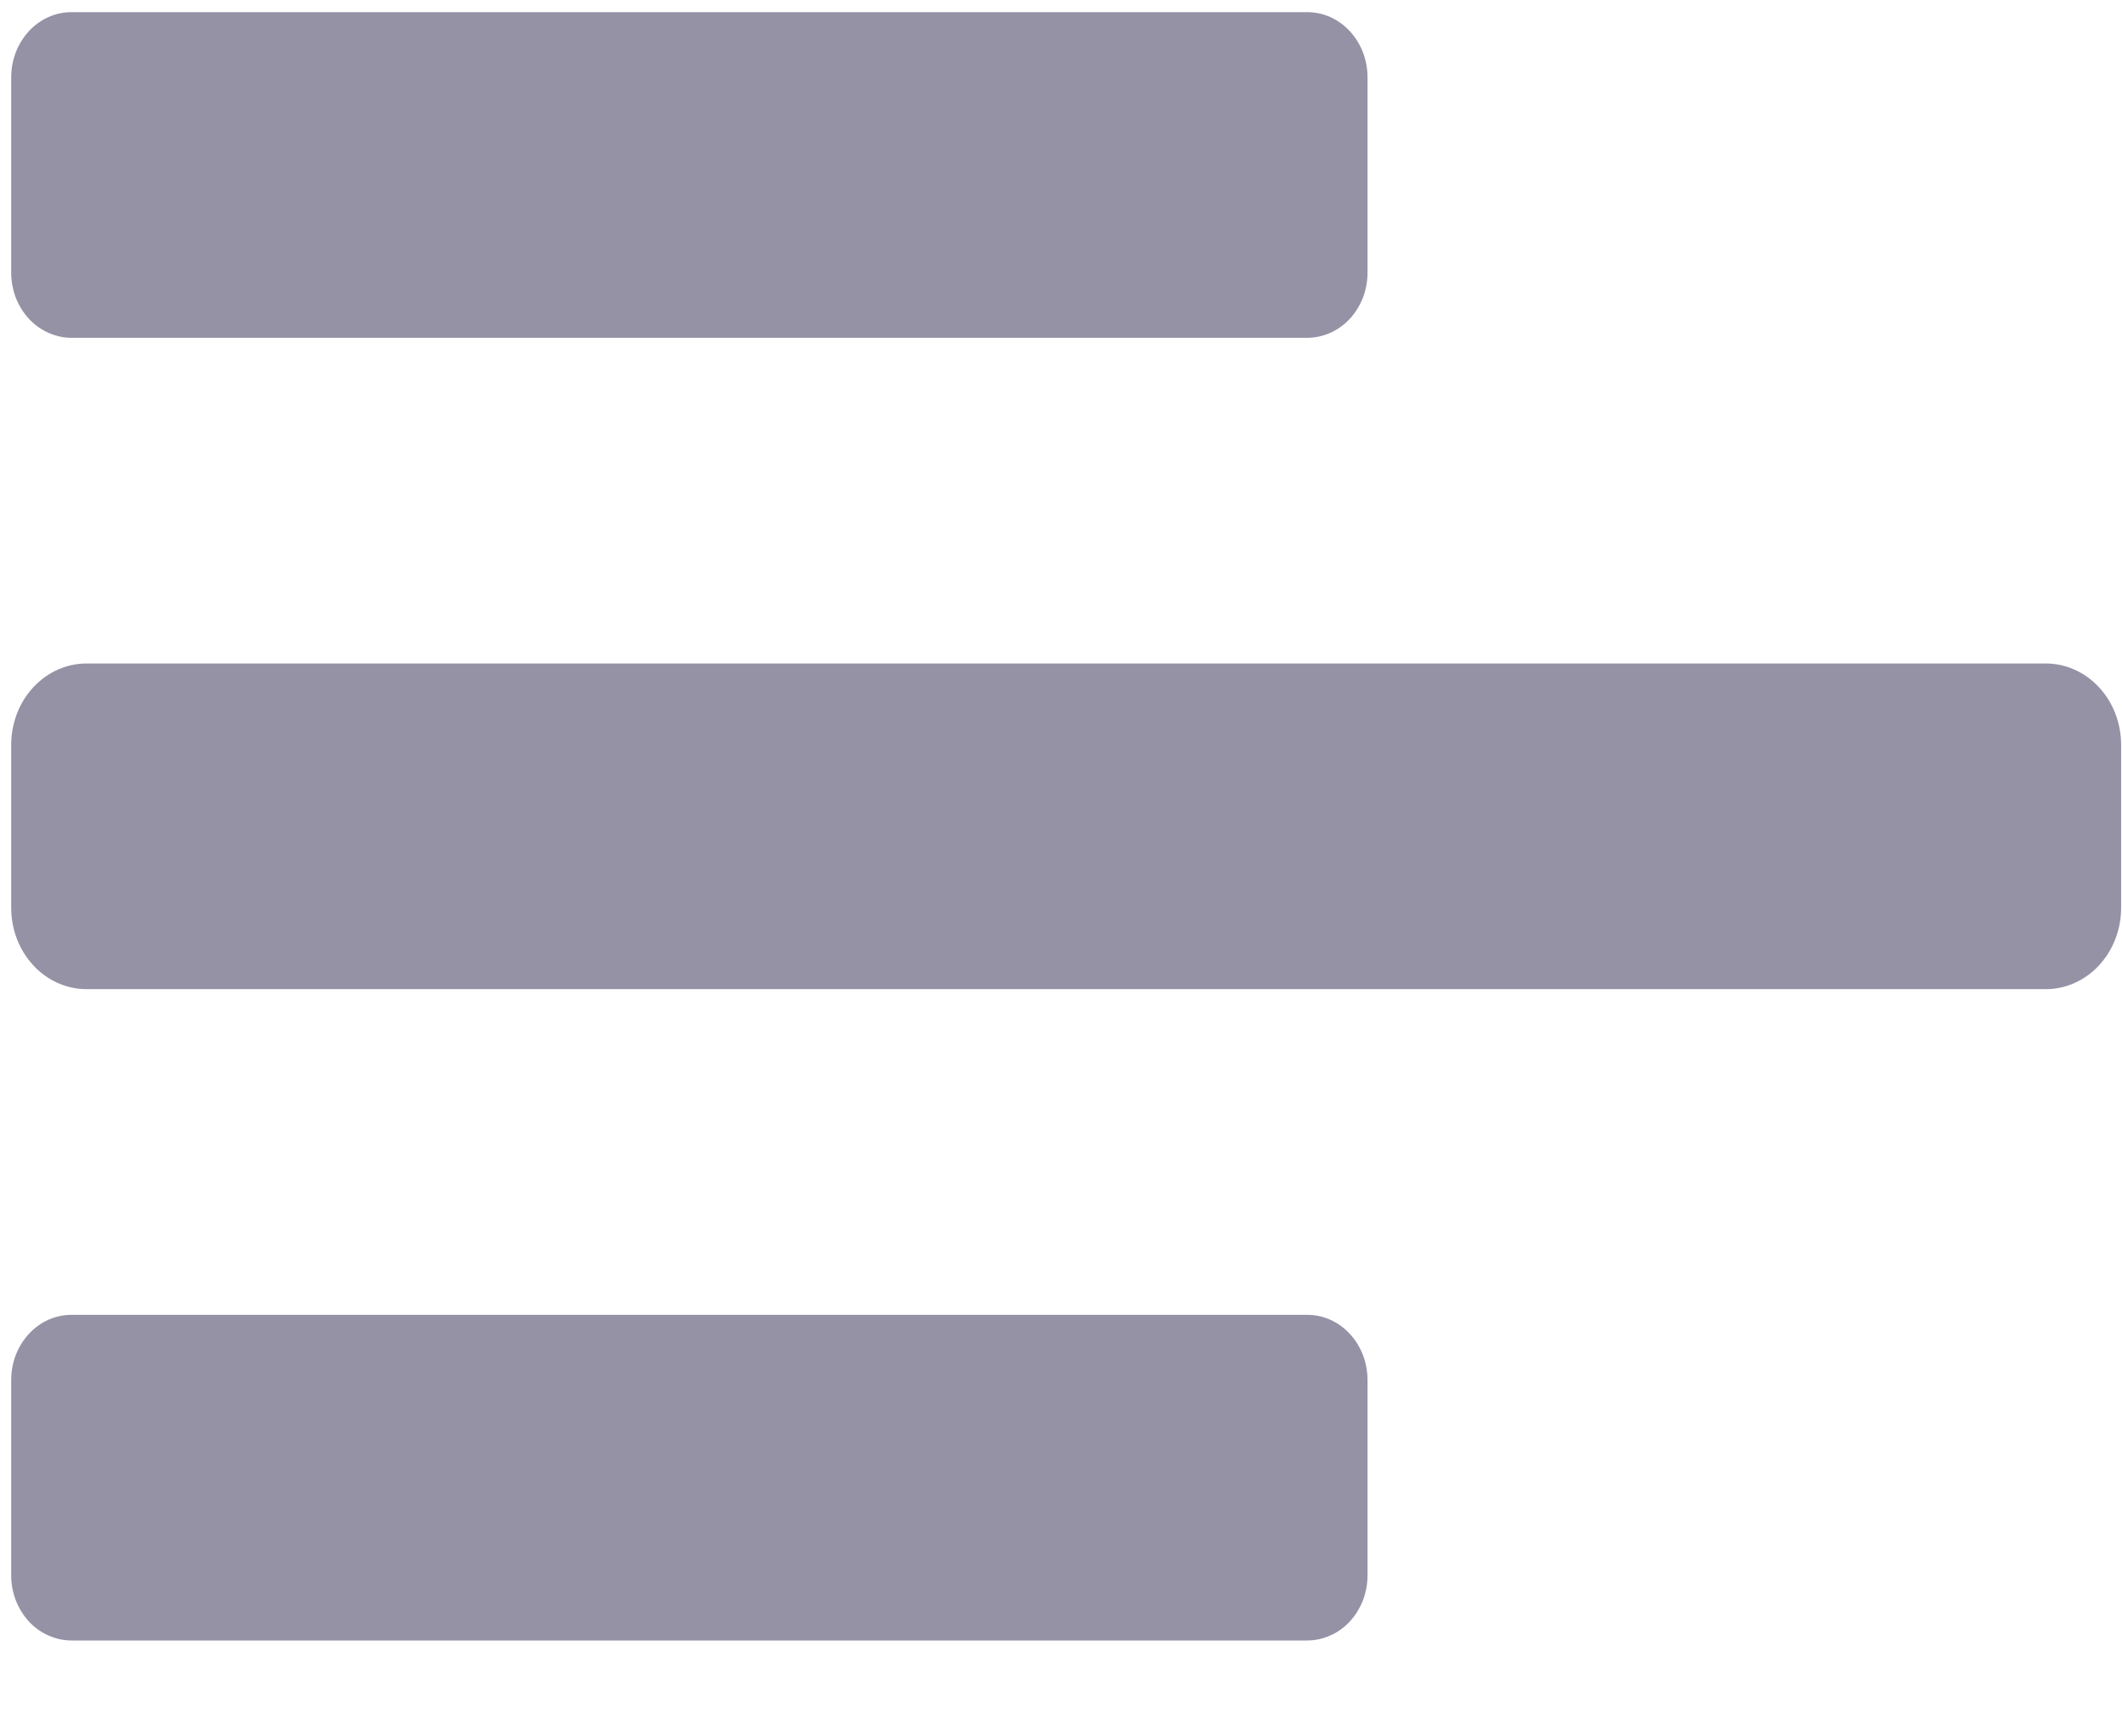 <svg width="22" height="18" viewBox="0 0 22 18" fill="none" xmlns="http://www.w3.org/2000/svg">
<path fill-rule="evenodd" clip-rule="evenodd" d="M0.897 6.878L21.21 6.878C21.417 6.878 21.616 6.967 21.762 7.125C21.909 7.283 21.991 7.498 21.991 7.722V9.41C21.991 9.634 21.909 9.848 21.762 10.007C21.616 10.165 21.417 10.254 21.21 10.254L0.897 10.254C0.69 10.254 0.491 10.165 0.345 10.007C0.198 9.848 0.116 9.634 0.116 9.41V7.722C0.116 7.498 0.198 7.283 0.345 7.125C0.491 6.967 0.69 6.878 0.897 6.878ZM13.552 17.006L0.742 17.006C0.66 17.006 0.579 16.988 0.502 16.954C0.426 16.921 0.357 16.871 0.299 16.808C0.241 16.745 0.195 16.67 0.163 16.588C0.132 16.506 0.116 16.418 0.116 16.329V14.307C0.116 14.218 0.132 14.13 0.163 14.048C0.195 13.965 0.241 13.891 0.299 13.828C0.357 13.765 0.426 13.715 0.502 13.681C0.579 13.647 0.66 13.63 0.742 13.63L13.552 13.63C13.634 13.63 13.716 13.647 13.792 13.681C13.868 13.715 13.937 13.765 13.995 13.828C14.053 13.891 14.099 13.965 14.131 14.048C14.162 14.13 14.178 14.218 14.178 14.307V16.329C14.178 16.418 14.162 16.506 14.131 16.588C14.099 16.67 14.053 16.745 13.995 16.808C13.937 16.871 13.868 16.921 13.792 16.954C13.716 16.988 13.634 17.006 13.552 17.006ZM13.552 3.502L0.742 3.502C0.66 3.502 0.579 3.484 0.502 3.45C0.426 3.416 0.357 3.367 0.299 3.304C0.241 3.241 0.195 3.166 0.163 3.084C0.132 3.002 0.116 2.914 0.116 2.825V0.803C0.116 0.714 0.132 0.626 0.163 0.544C0.195 0.461 0.241 0.387 0.299 0.324C0.357 0.261 0.426 0.211 0.502 0.177C0.579 0.143 0.66 0.126 0.742 0.126L13.552 0.126C13.634 0.126 13.716 0.143 13.792 0.177C13.868 0.211 13.937 0.261 13.995 0.324C14.053 0.387 14.099 0.461 14.131 0.544C14.162 0.626 14.178 0.714 14.178 0.803L14.178 2.825C14.178 2.914 14.162 3.002 14.131 3.084C14.099 3.166 14.053 3.241 13.995 3.304C13.937 3.367 13.868 3.416 13.792 3.45C13.716 3.484 13.634 3.502 13.552 3.502Z" fill="#9592A6"/>
</svg>
